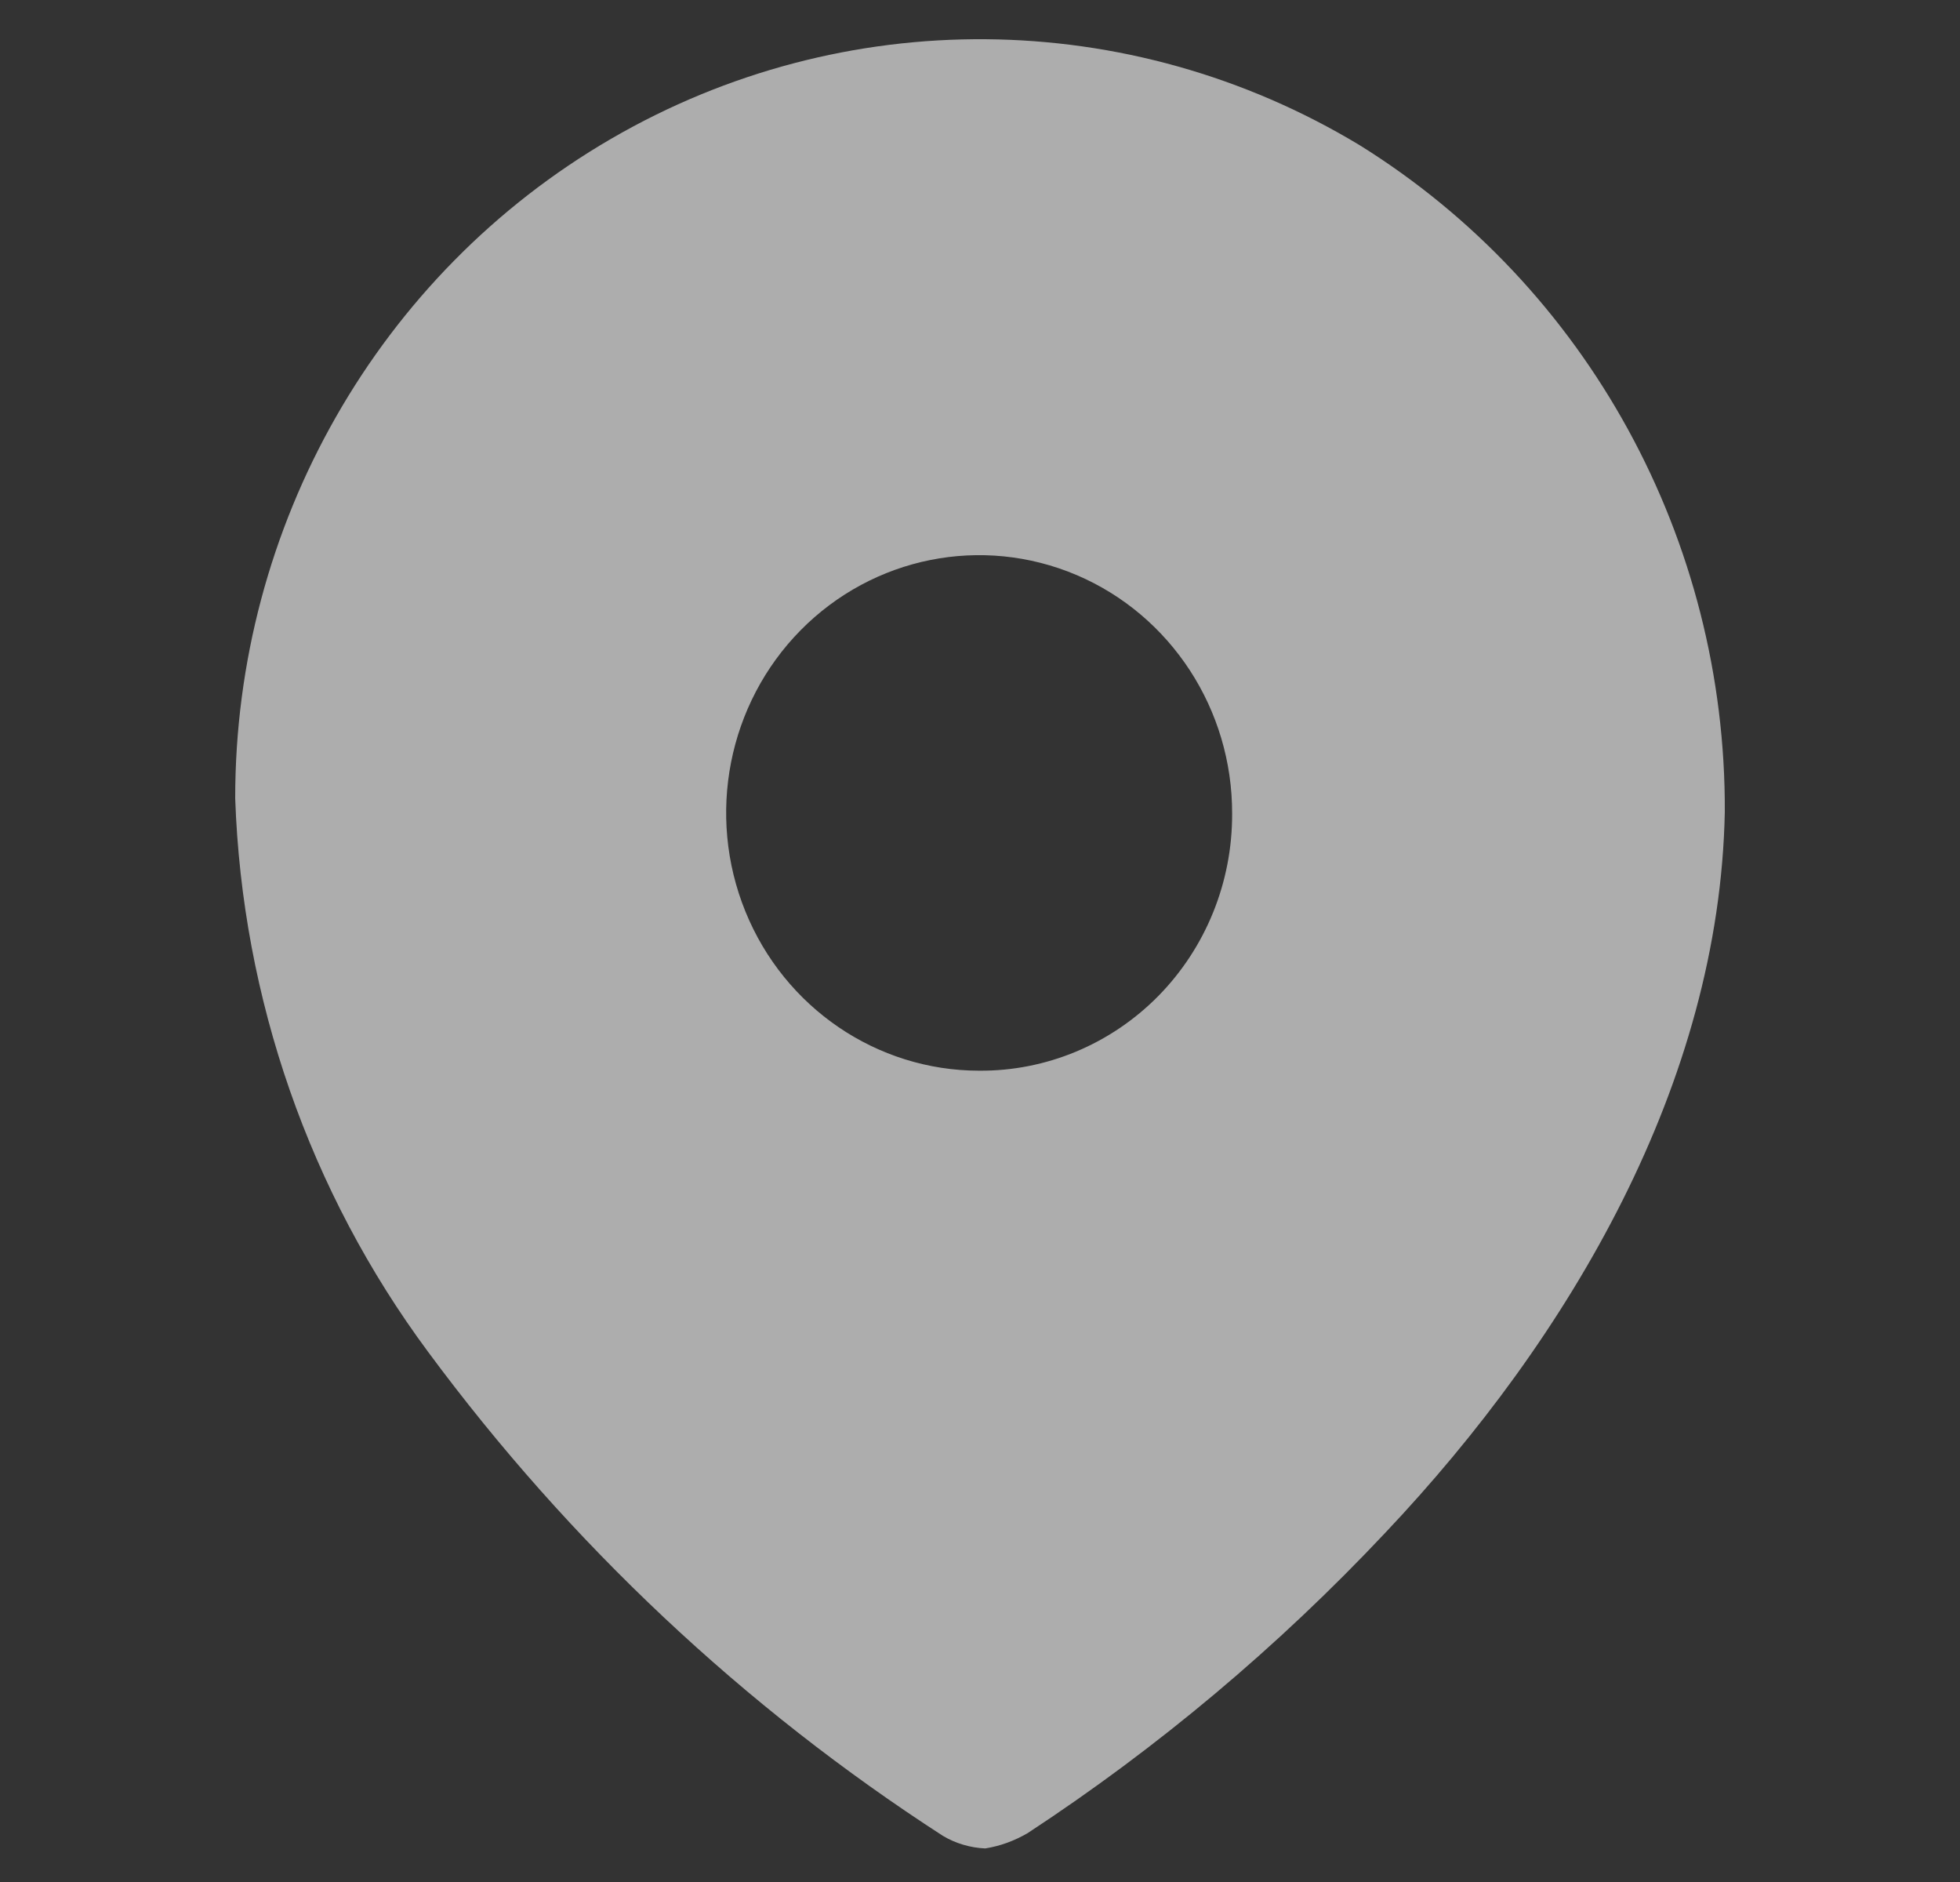 <svg viewBox="0 0 25 24" fill="none" xmlns="http://www.w3.org/2000/svg">
<rect x="0" y="0" width="25" height="24" fill="#333333" stroke="none"/>
<path fill-rule="evenodd" clip-rule="evenodd" d="M7.793 1.771C10.758 0.048 14.403 0.079 17.34 1.85C20.249 3.658 22.016 6.884 22 10.355C21.932 13.803 20.037 17.044 17.667 19.549C16.3 21.002 14.77 22.286 13.109 23.376C12.938 23.475 12.761 23.541 12.567 23.572C12.379 23.564 12.187 23.508 12.026 23.411C9.49 21.773 7.266 19.682 5.46 17.239C3.948 15.2 3.089 12.736 3 10.182C2.998 6.705 4.828 3.494 7.793 1.771ZM9.507 11.622C10.006 12.851 11.183 13.653 12.489 13.654C13.345 13.66 14.167 13.317 14.774 12.702C15.38 12.086 15.719 11.25 15.716 10.378C15.72 9.048 14.937 7.846 13.732 7.333C12.526 6.821 11.137 7.099 10.211 8.038C9.286 8.977 9.008 10.392 9.507 11.622Z" fill="white" fill-opacity="0.6"/>
</svg>
